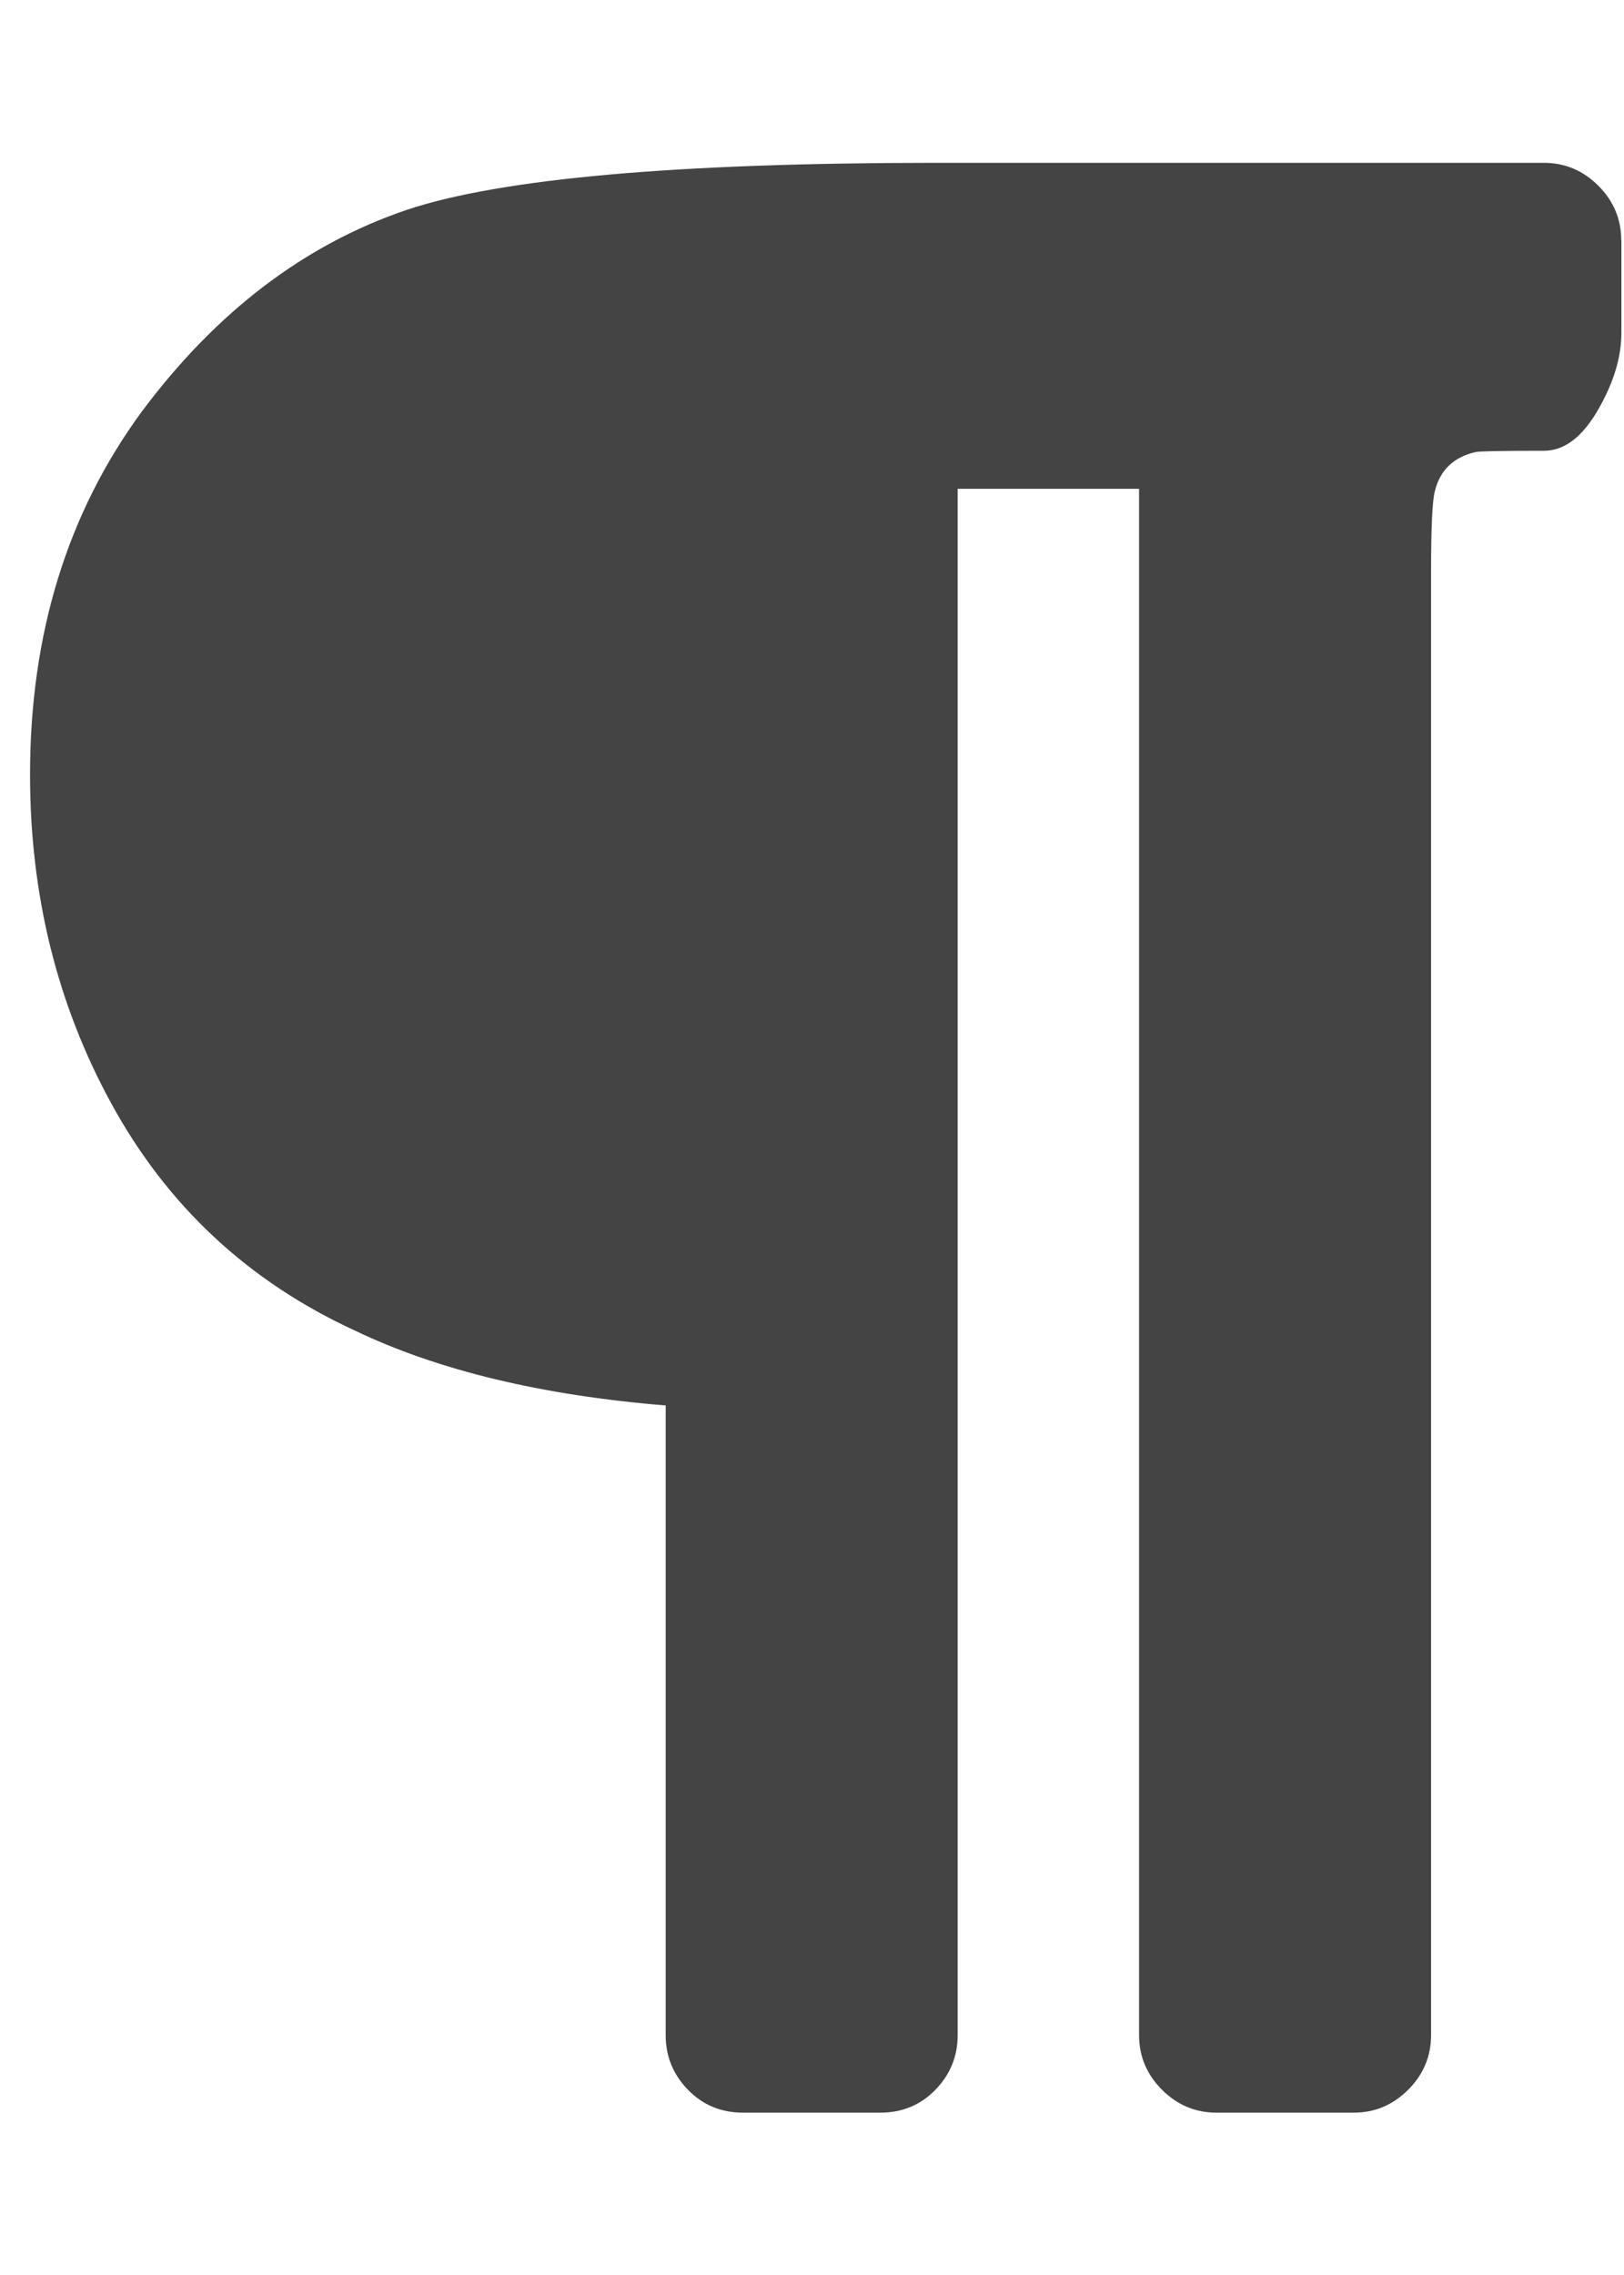 <svg xmlns="http://www.w3.org/2000/svg" width="10" height="14" viewBox="0 0 10 14"><path fill="#444" d="M9.984 1.477v.57q0 .227-.145.477t-.332.25q-.391 0-.422.008-.203.047-.25.242-.023.086-.023.5v9q0 .195-.141.336t-.336.141h-.844q-.195 0-.336-.141t-.141-.336V3.008H5.897v9.516q0 .195-.137.336t-.34.141h-.844q-.203 0-.34-.141t-.137-.336V8.649q-1.148-.094-1.914-.461-.984-.453-1.5-1.398-.5-.914-.5-2.023 0-1.297.688-2.234.688-.922 1.633-1.242.867-.289 3.258-.289h3.742q.195 0 .336.141t.141.336z"/></svg>